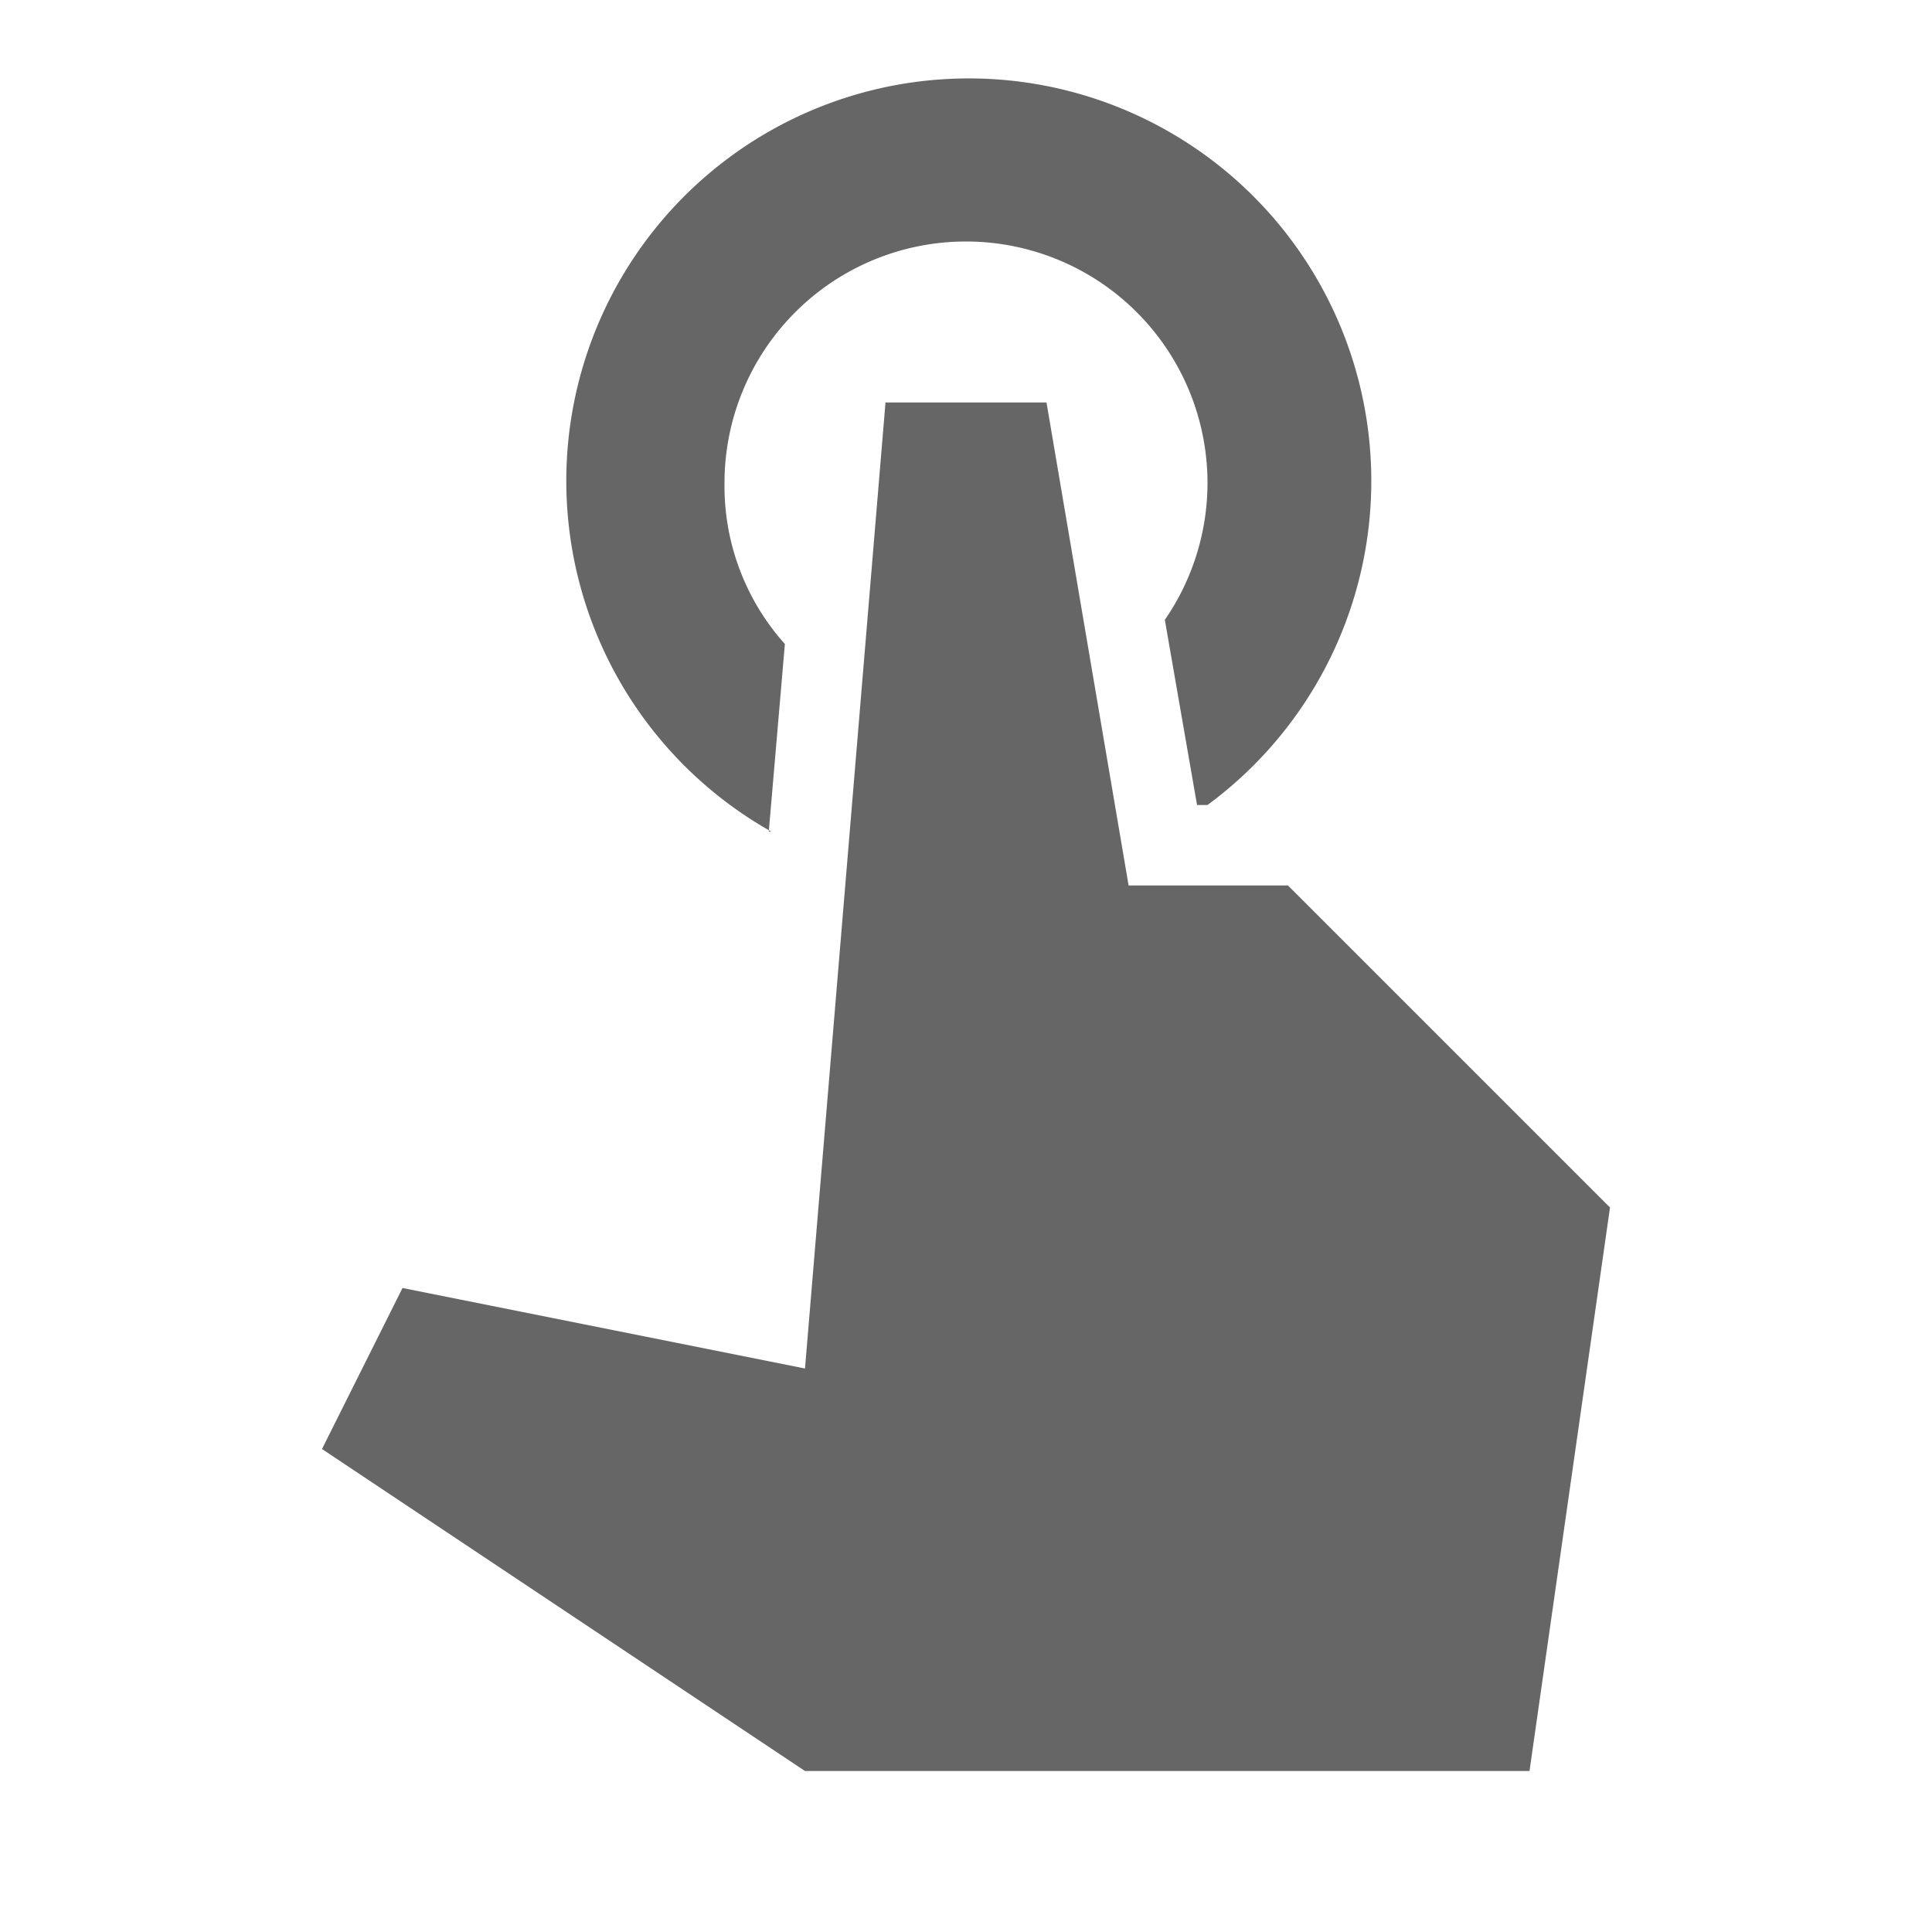 <svg xmlns="http://www.w3.org/2000/svg" viewBox="0 0 24 24"><title>touch</title><polygon points="14.02 11 13 5 11 5 10 17 5 16 4 18 10 22 19 22 20 15 16 11 14.02 11" fill="#666" fill-rule="evenodd"/><path d="M9.55,10.33,9.75,8A2.94,2.94,0,0,1,9,6a3,3,0,0,1,6,0,3,3,0,0,1-.53,1.7l.4,2.3H15a5,5,0,1,0-5.42.33Z" fill="#666" fill-rule="evenodd"/></svg>